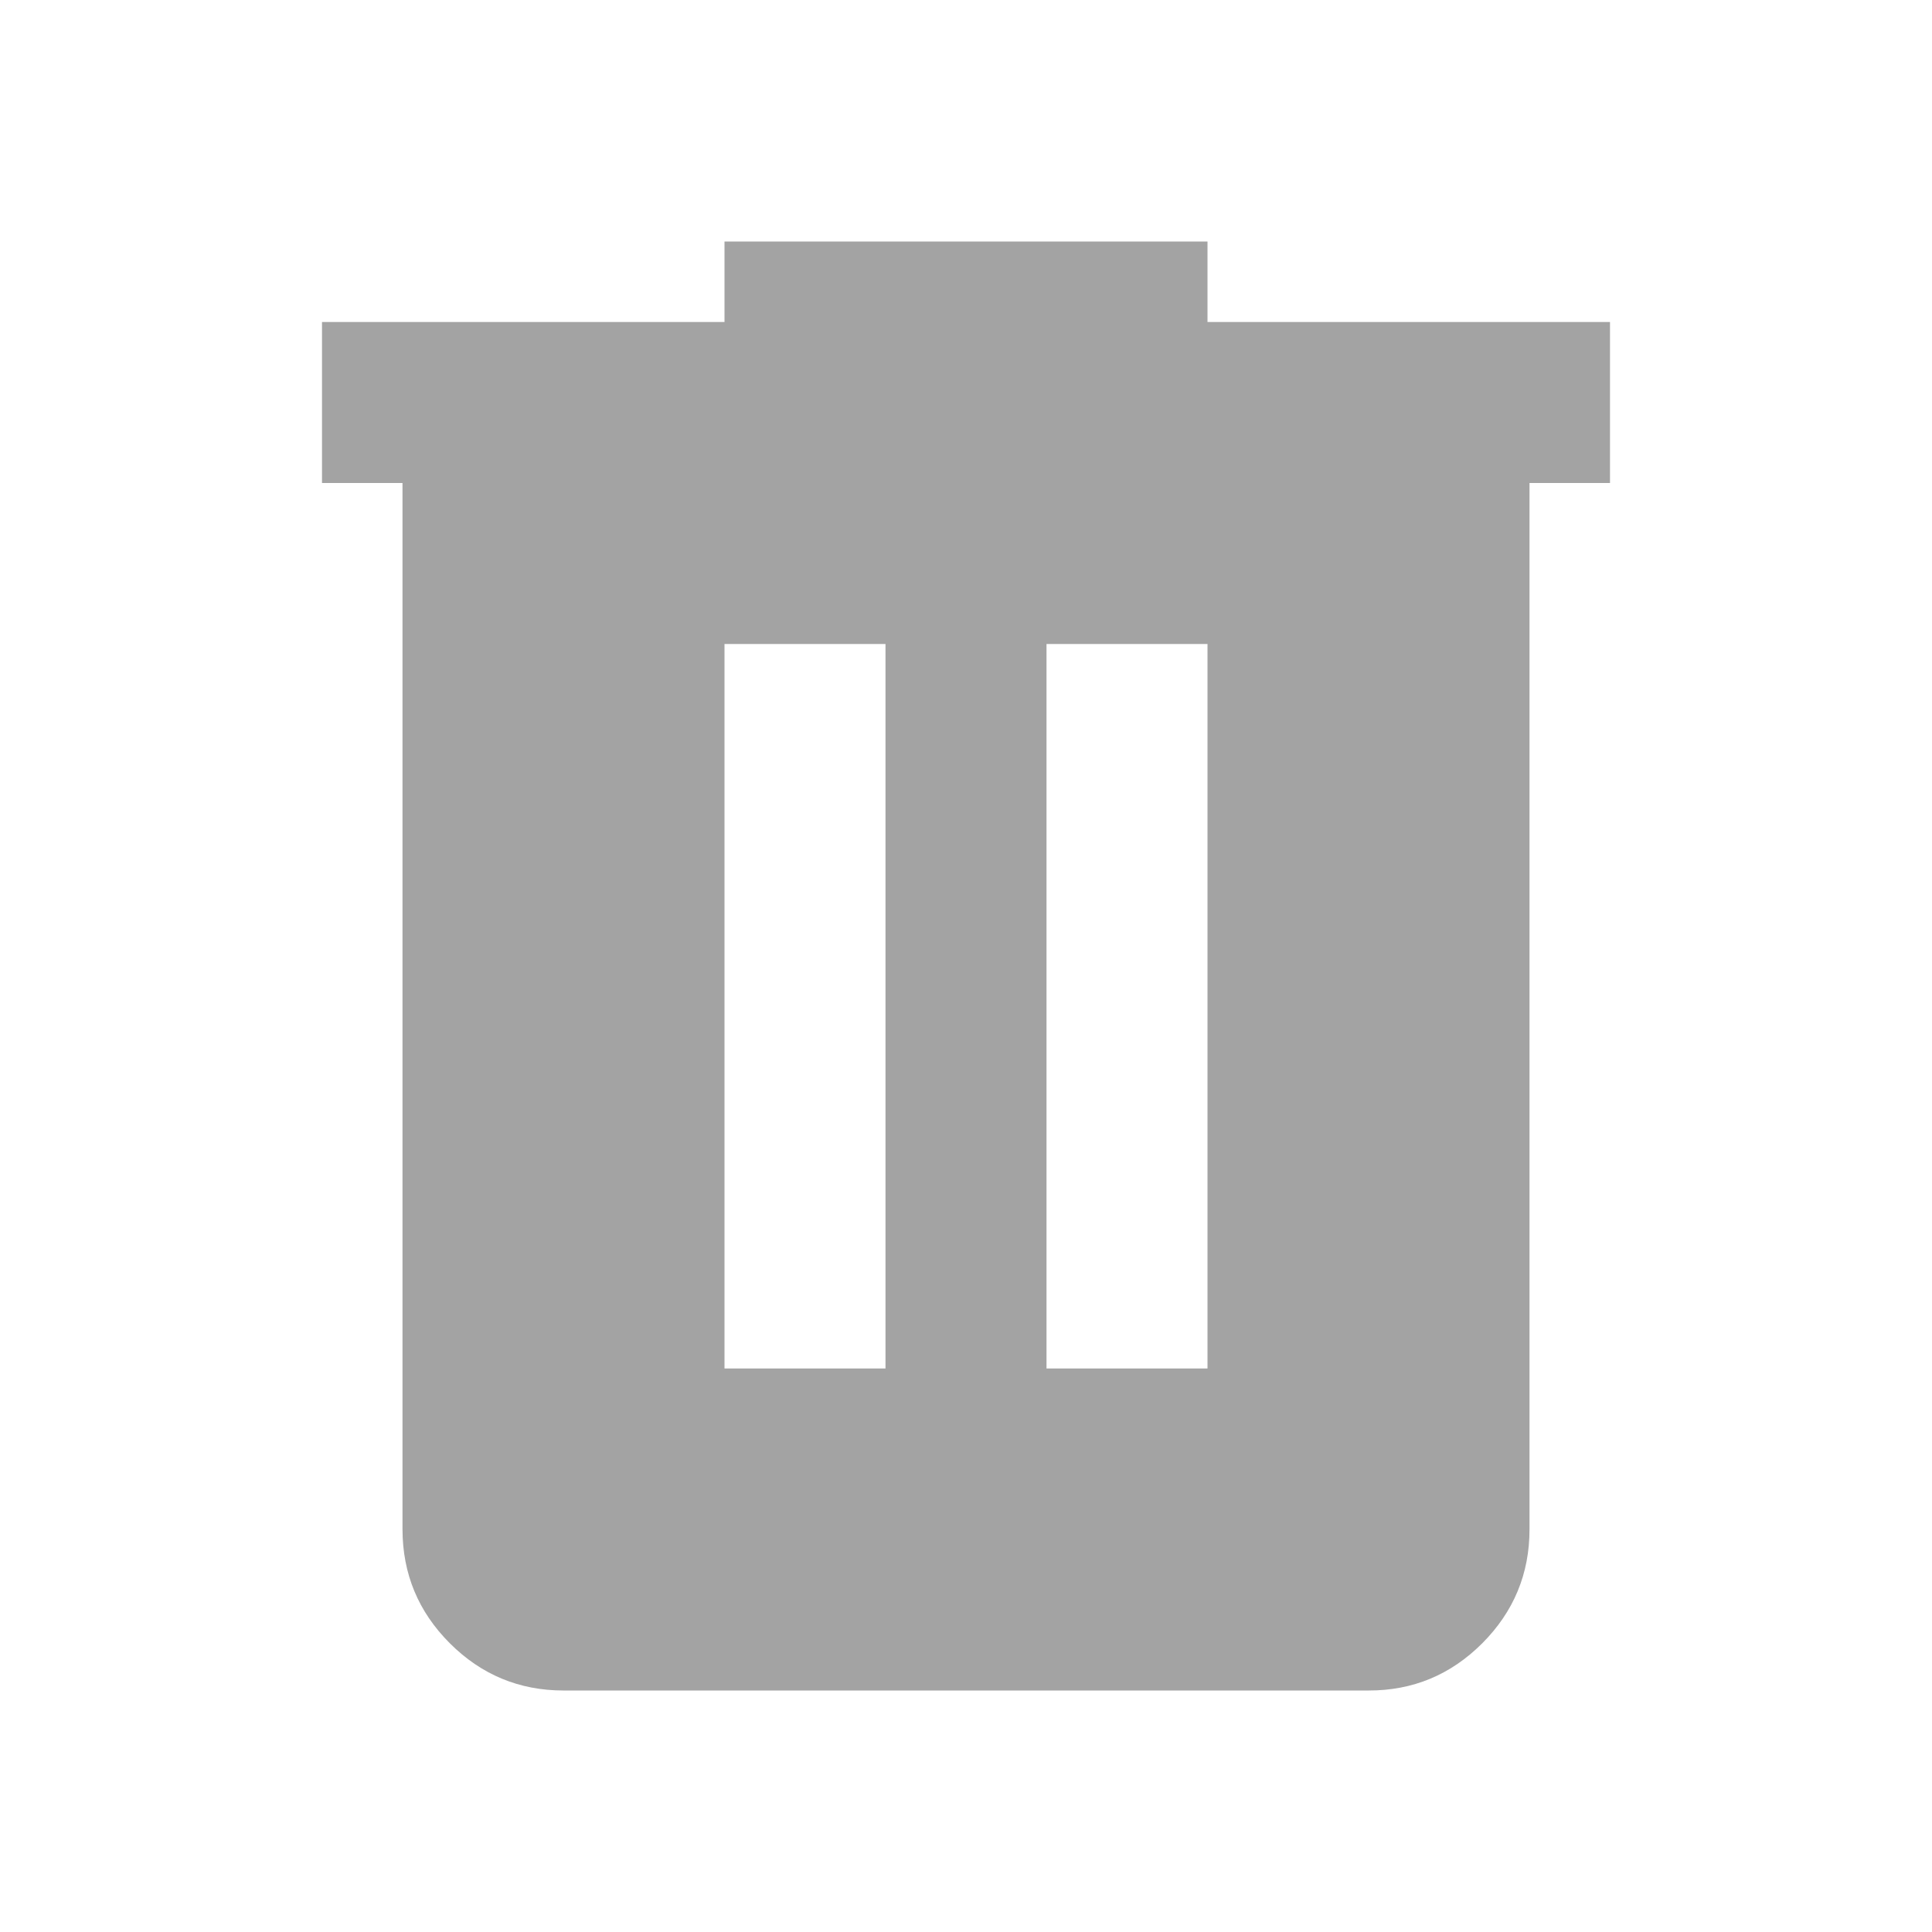 <svg width="18" height="18" viewBox="0 0 18 18" fill="none" xmlns="http://www.w3.org/2000/svg">
<path d="M5.25 15.75C4.838 15.75 4.484 15.603 4.191 15.31C3.897 15.016 3.751 14.663 3.75 14.25V4.5H3V3H6.75V2.25H11.25V3H15V4.5H14.25V14.25C14.25 14.662 14.103 15.016 13.81 15.31C13.516 15.604 13.163 15.751 12.75 15.75H5.25ZM6.75 12.75H8.25V6H6.75V12.75ZM9.75 12.75H11.25V6H9.75V12.75Z" fill="#A3A3A3"/>
</svg>
